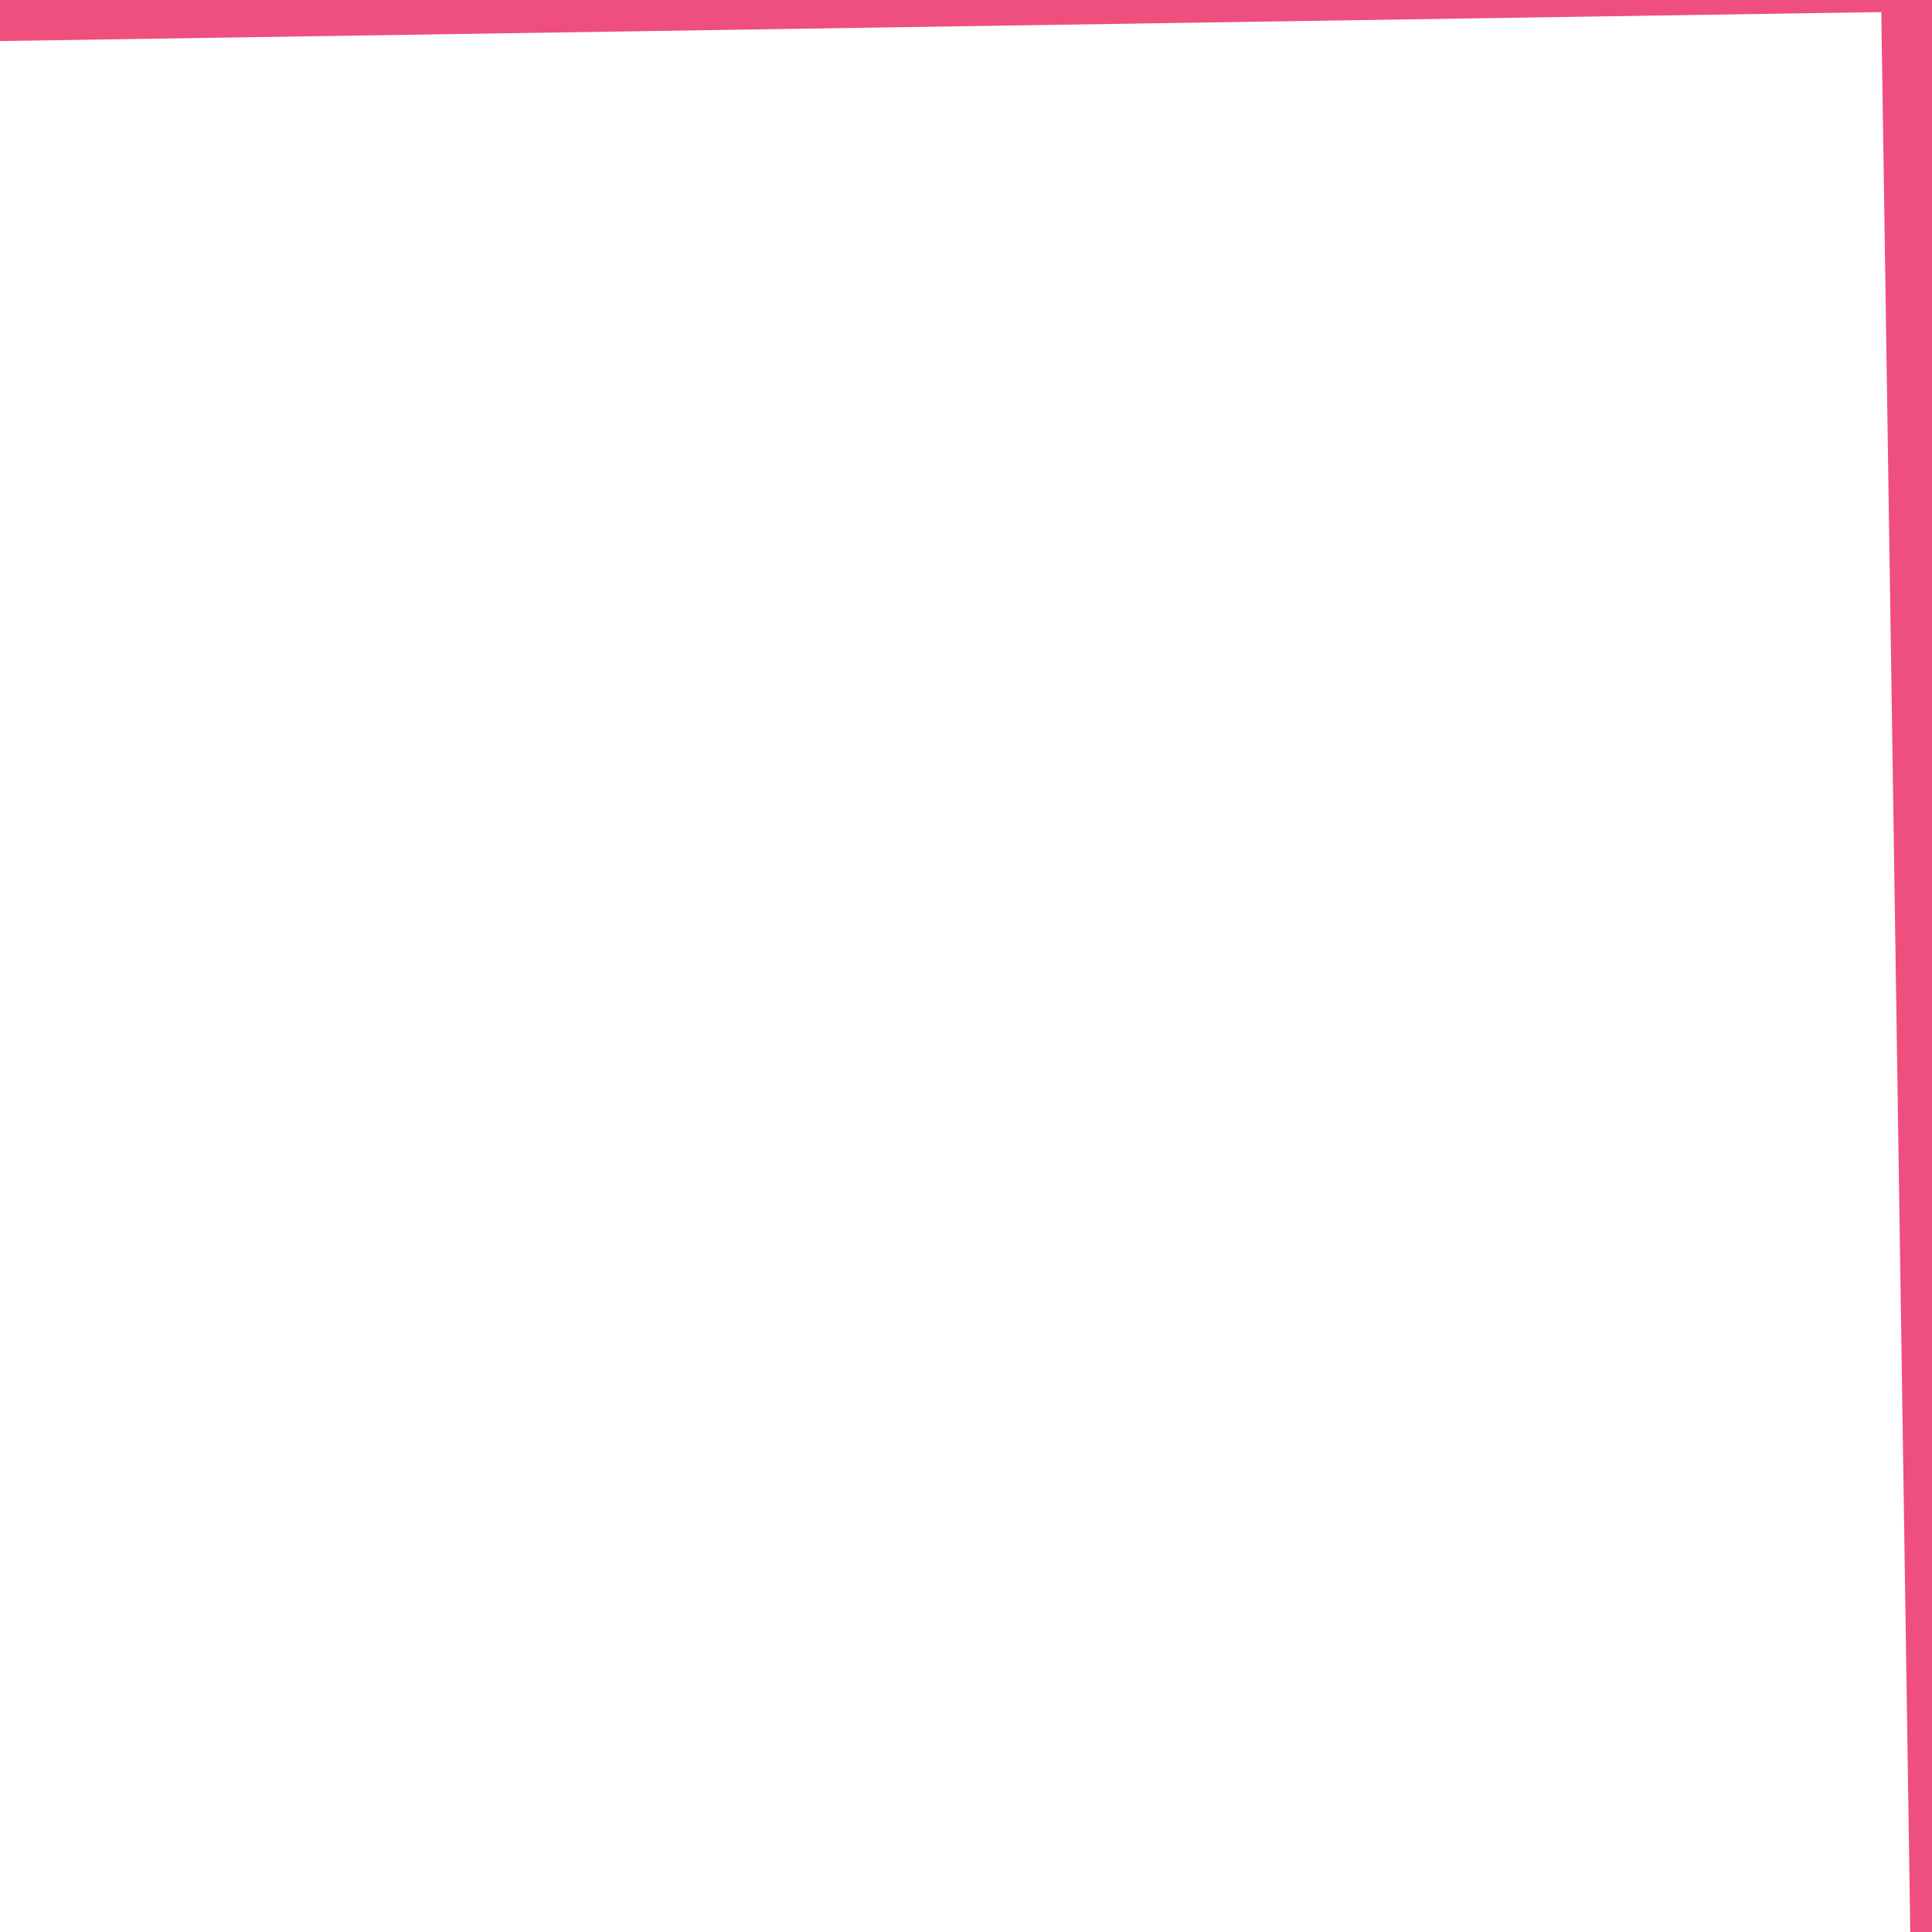 <?xml version="1.0" encoding="utf-8"?>
<!-- Generator: Adobe Illustrator 17.1.0, SVG Export Plug-In . SVG Version: 6.00 Build 0)  -->
<!DOCTYPE svg PUBLIC "-//W3C//DTD SVG 1.1//EN" "http://www.w3.org/Graphics/SVG/1.1/DTD/svg11.dtd">
<svg preserveAspectRatio="none" version="1.1" id="Layer_1" xmlns="http://www.w3.org/2000/svg" xmlns:xlink="http://www.w3.org/1999/xlink" x="0px" y="0px"
	 viewBox="0 0 400 400" enable-background="new 0 0 400 400" xml:space="preserve">
<polygon fill="#EE4F7E" points="0,0 400,0 400,400 395.5,400 389.5,2.5 0,8.5 "/>
<polygon display="none" fill="#EE4F7E" points="400,400 0,400 0,0 16,0 6,388 400,394 "/>
</svg>

